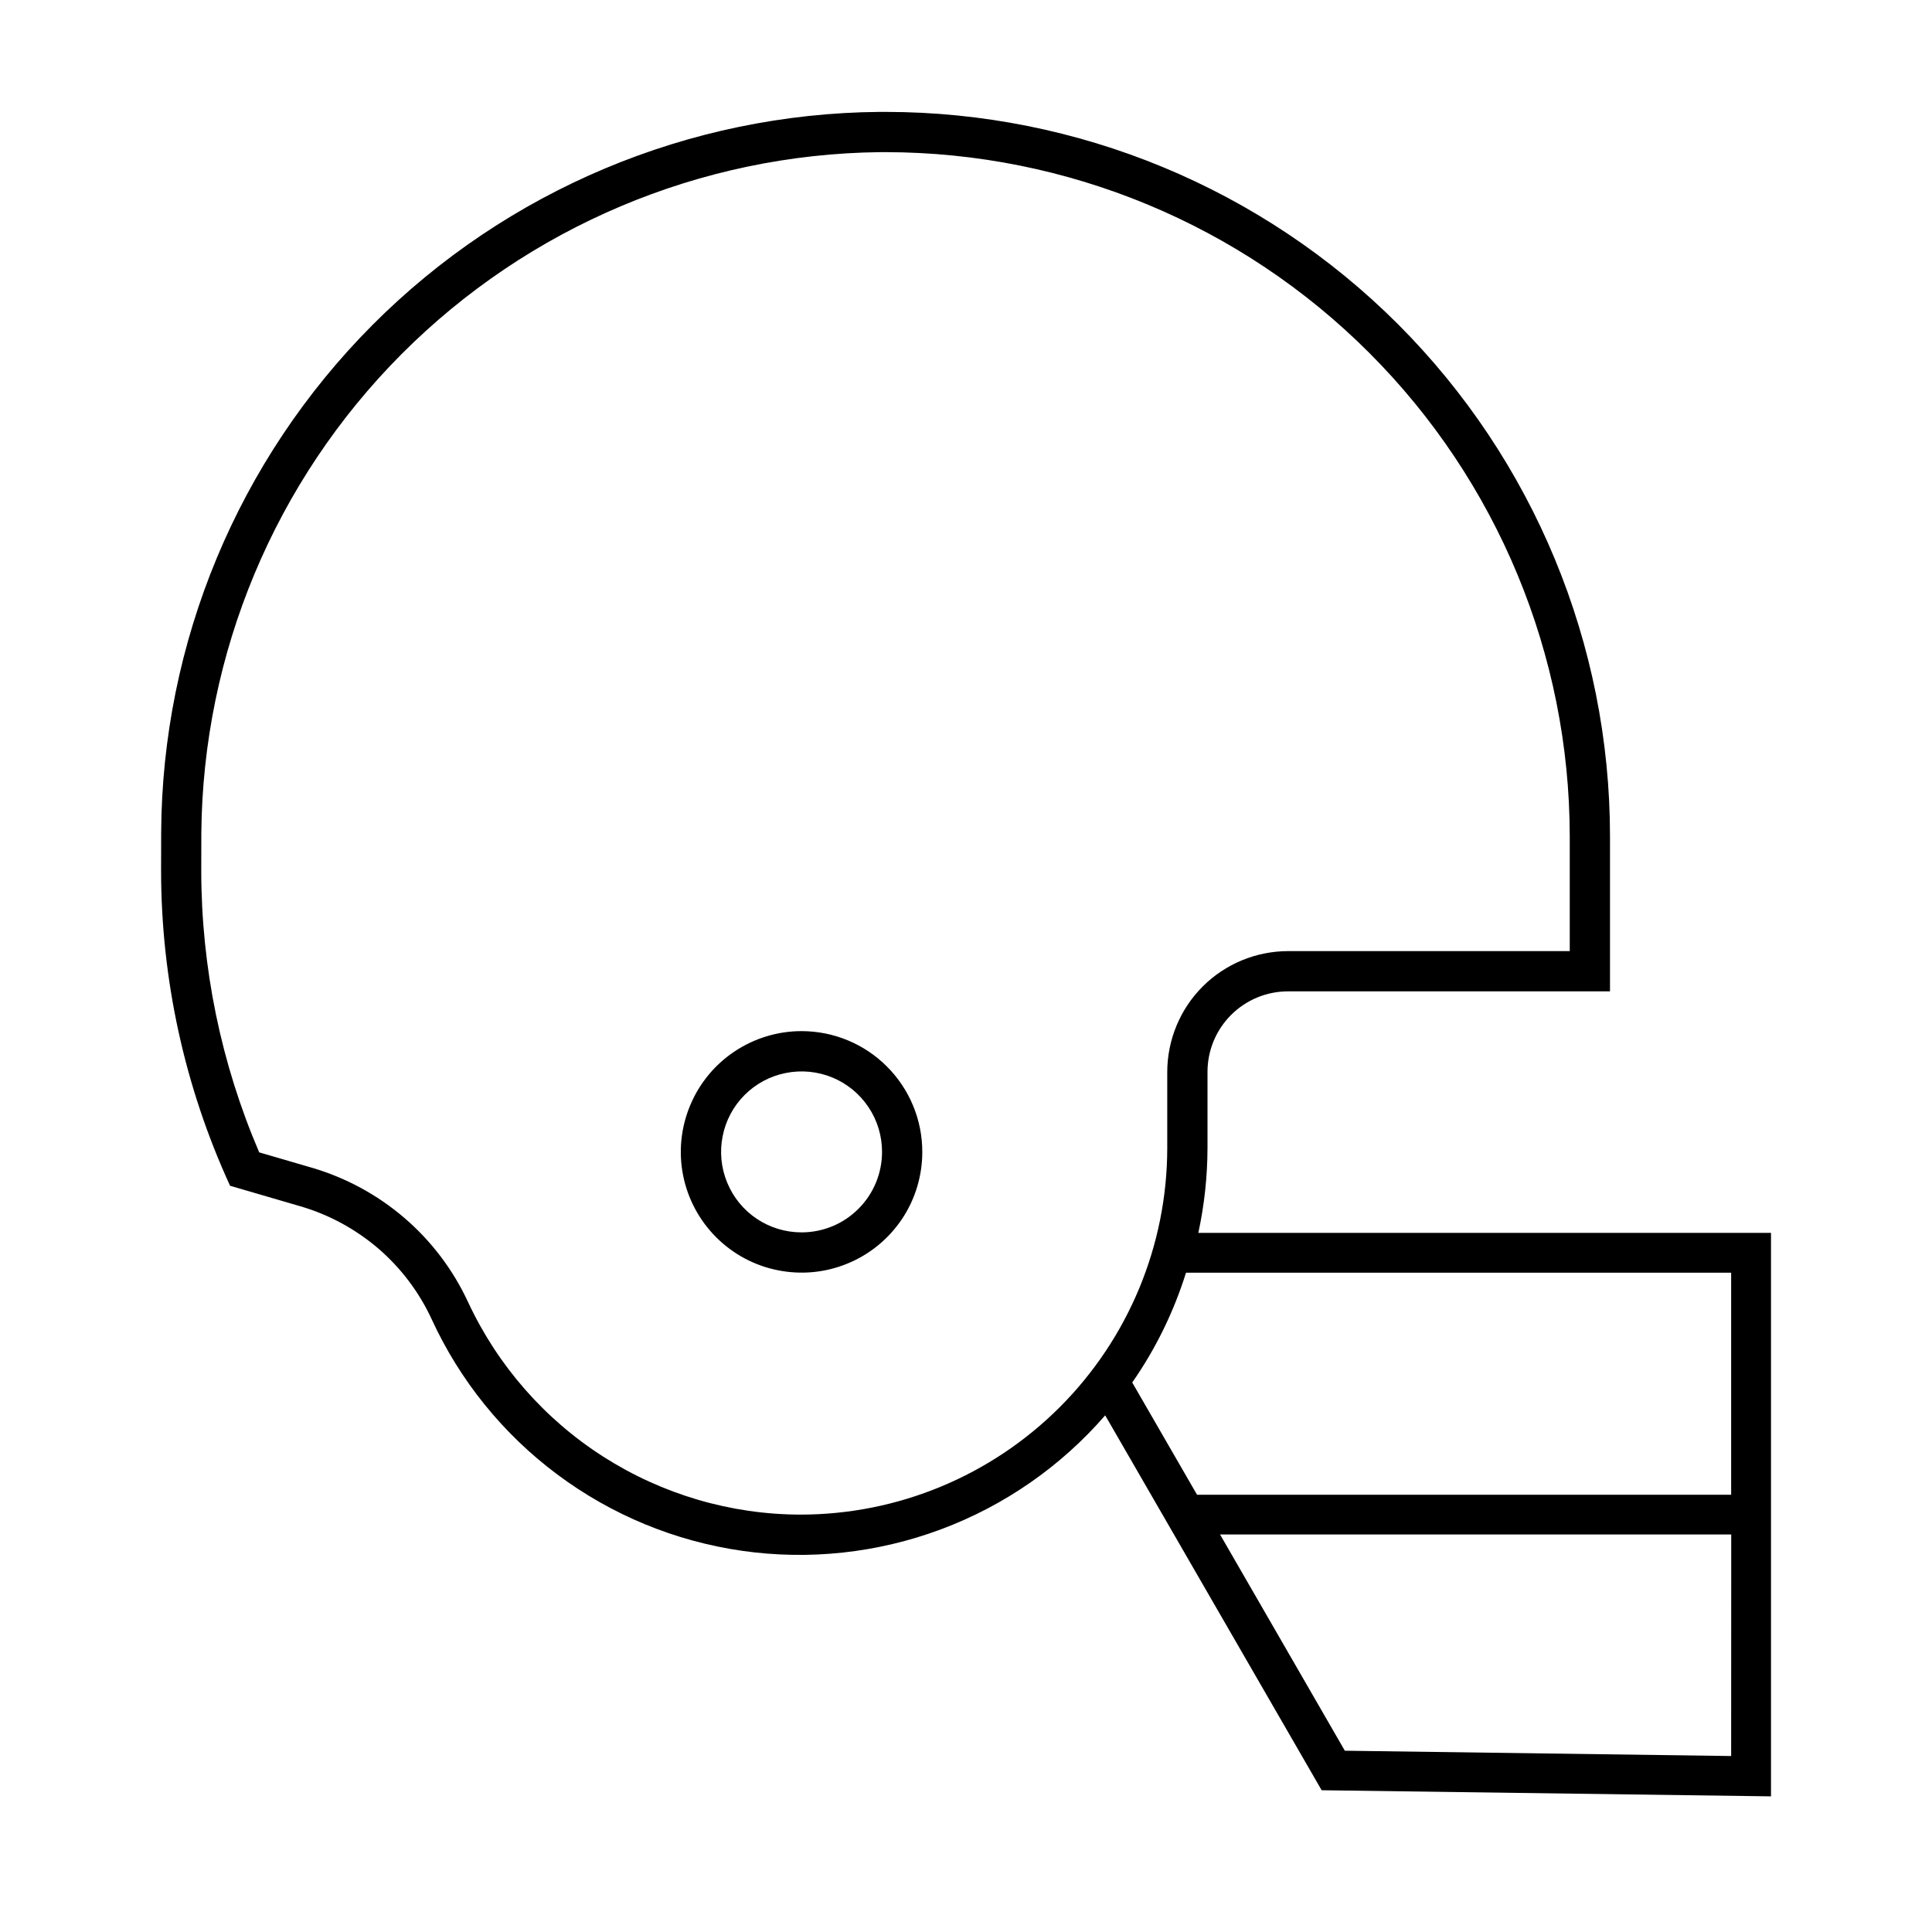 <svg width="24" height="24" viewBox="0 0 24 24" fill="none" xmlns="http://www.w3.org/2000/svg">
<path d="M9.957 12.809C9.661 12.809 9.371 12.897 9.124 13.062C8.877 13.227 8.685 13.461 8.572 13.735C8.458 14.009 8.428 14.311 8.486 14.602C8.544 14.893 8.687 15.16 8.897 15.37C9.107 15.58 9.374 15.723 9.665 15.78C9.956 15.838 10.257 15.809 10.531 15.695C10.806 15.582 11.04 15.389 11.205 15.143C11.37 14.896 11.457 14.606 11.457 14.309C11.457 13.911 11.299 13.53 11.018 13.249C10.737 12.967 10.355 12.809 9.957 12.809ZM9.957 15.309C9.76 15.309 9.566 15.251 9.402 15.141C9.237 15.031 9.109 14.875 9.034 14.692C8.958 14.509 8.938 14.308 8.977 14.114C9.015 13.92 9.11 13.742 9.25 13.602C9.39 13.462 9.568 13.367 9.762 13.329C9.956 13.29 10.157 13.31 10.34 13.385C10.523 13.461 10.679 13.589 10.789 13.754C10.899 13.918 10.957 14.111 10.957 14.309C10.957 14.574 10.852 14.829 10.664 15.016C10.477 15.204 10.223 15.309 9.957 15.309ZM14.886 15.315C14.961 14.969 14.999 14.616 15 14.262V13.315C15 13.05 15.105 12.796 15.293 12.608C15.48 12.421 15.735 12.315 16 12.315H20V10.389C20 8.003 19.052 5.714 17.365 4.026C15.677 2.339 13.389 1.391 11.002 1.39H10.927C8.561 1.41 6.297 2.361 4.627 4.037C2.957 5.714 2.013 7.98 2.002 10.347C2.001 10.52 2.001 10.677 2.001 10.815C2.002 12.167 2.294 13.502 2.858 14.73L3.732 14.985C4.088 15.089 4.417 15.268 4.699 15.509C4.98 15.751 5.206 16.05 5.362 16.387C5.713 17.151 6.25 17.815 6.924 18.317C7.598 18.82 8.387 19.146 9.22 19.265C10.052 19.384 10.901 19.292 11.689 18.998C12.477 18.704 13.178 18.217 13.729 17.582L16.418 22.239L22 22.315V15.315H14.886ZM9.947 18.815C9.078 18.814 8.229 18.564 7.497 18.097C6.765 17.63 6.182 16.963 5.815 16.176C5.629 15.775 5.36 15.418 5.024 15.13C4.689 14.842 4.296 14.629 3.871 14.505L3.22 14.315C2.745 13.209 2.501 12.018 2.5 10.815L2.501 10.349C2.52 8.116 3.413 5.98 4.989 4.398C6.566 2.817 8.699 1.916 10.931 1.89H11.003C13.256 1.893 15.416 2.789 17.009 4.383C18.602 5.976 19.498 8.136 19.5 10.389V11.815H16C15.602 11.816 15.221 11.974 14.94 12.255C14.659 12.536 14.501 12.918 14.5 13.315V14.262C14.499 15.469 14.018 16.627 13.165 17.48C12.311 18.334 11.154 18.814 9.947 18.815H9.947ZM21.505 21.814L16.706 21.748L15.156 19.062H21.506L21.505 21.814ZM21.505 18.568H14.87L14.065 17.174C14.356 16.756 14.581 16.296 14.733 15.81H21.505V18.568Z" fill="black"/>
</svg>

